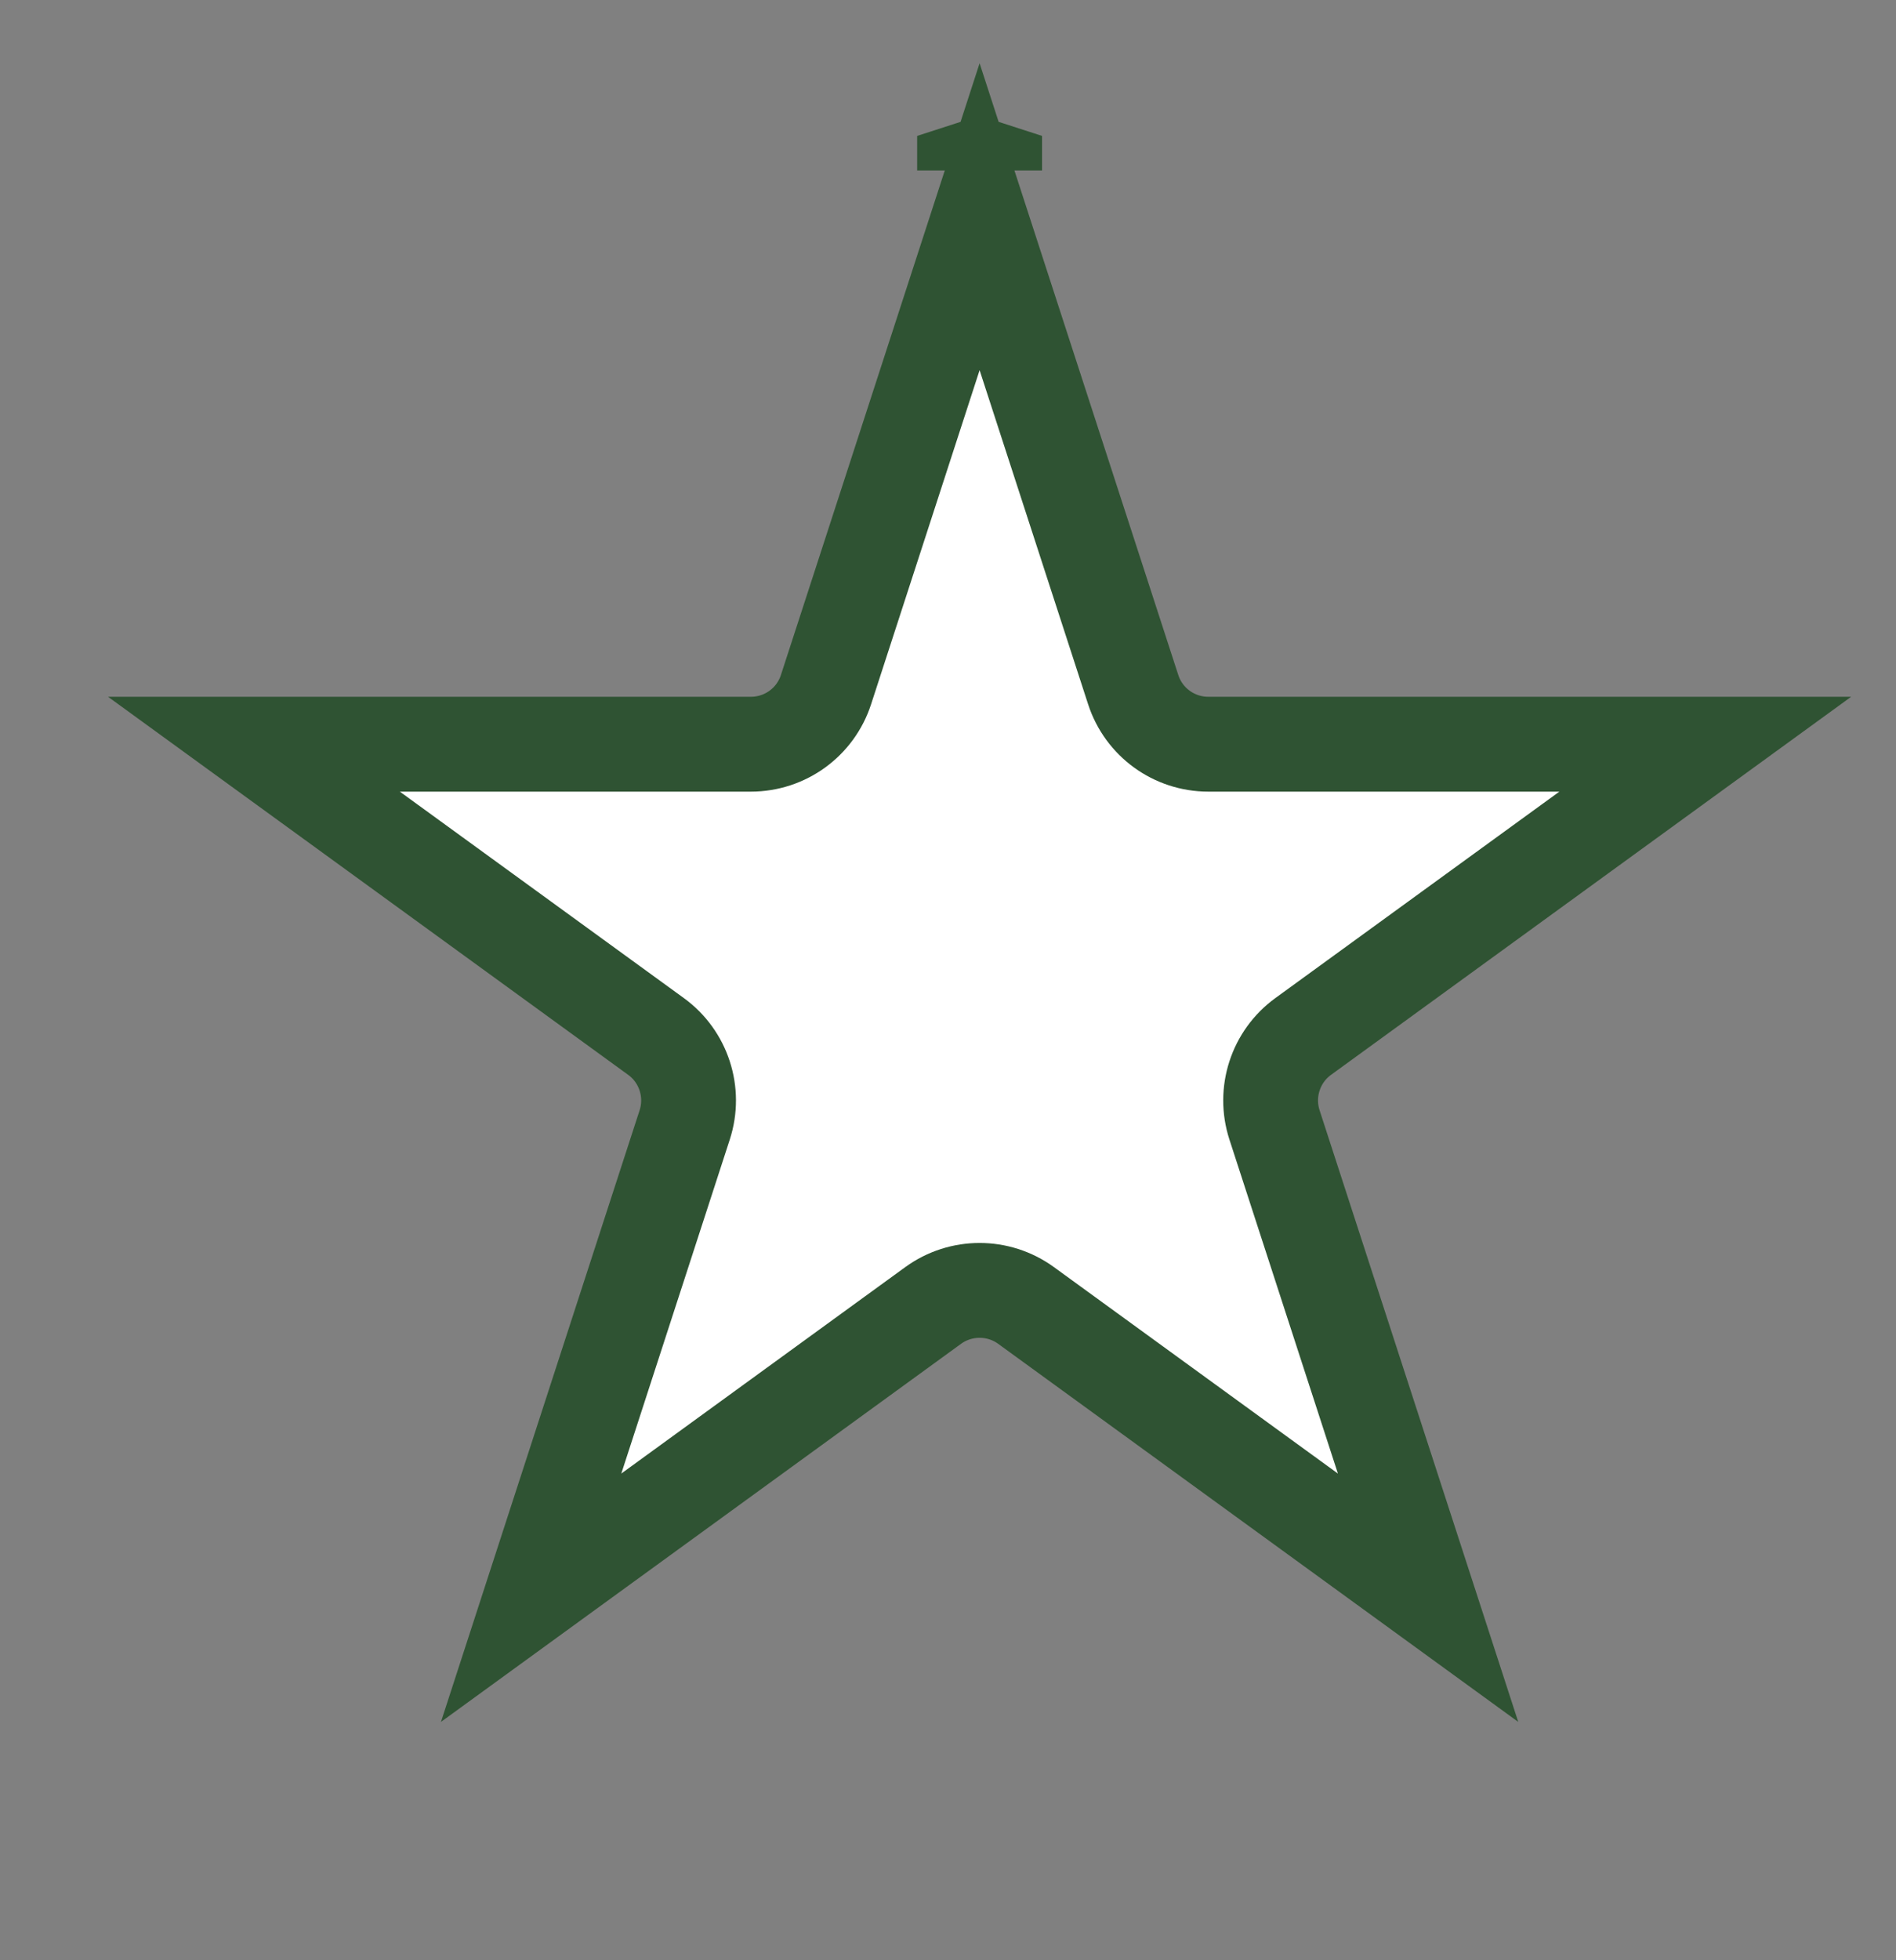 <svg width="30" height="31" viewBox="0 0 30 31" fill="white" xmlns="http://www.w3.org/2000/svg">
<rect x="0" y="0" width="30" height="31" fill="#808080" stroke="none"/>
<path d="M15.5 2.618L15.262 2.695L15.262 2.696C15.262 2.696 15.262 2.695 15.262 2.695L15.5 2.618ZM15.5 2.618L15.738 2.695L15.738 2.696C15.738 2.696 15.738 2.695 15.738 2.695L15.5 2.618ZM15.5 3.427L17.93 10.905C18.097 11.421 18.577 11.769 19.119 11.769L26.982 11.769L20.62 16.391C20.182 16.709 19.999 17.274 20.166 17.789L22.596 25.267L16.235 20.645C15.797 20.327 15.203 20.327 14.765 20.645L8.404 25.267L10.834 17.789C11.001 17.274 10.818 16.709 10.38 16.391L4.018 11.769L11.881 11.769C12.423 11.769 12.903 11.421 13.07 10.905L15.5 3.427Z" stroke="#2F5333" stroke-width="1.5"/>
</svg>
